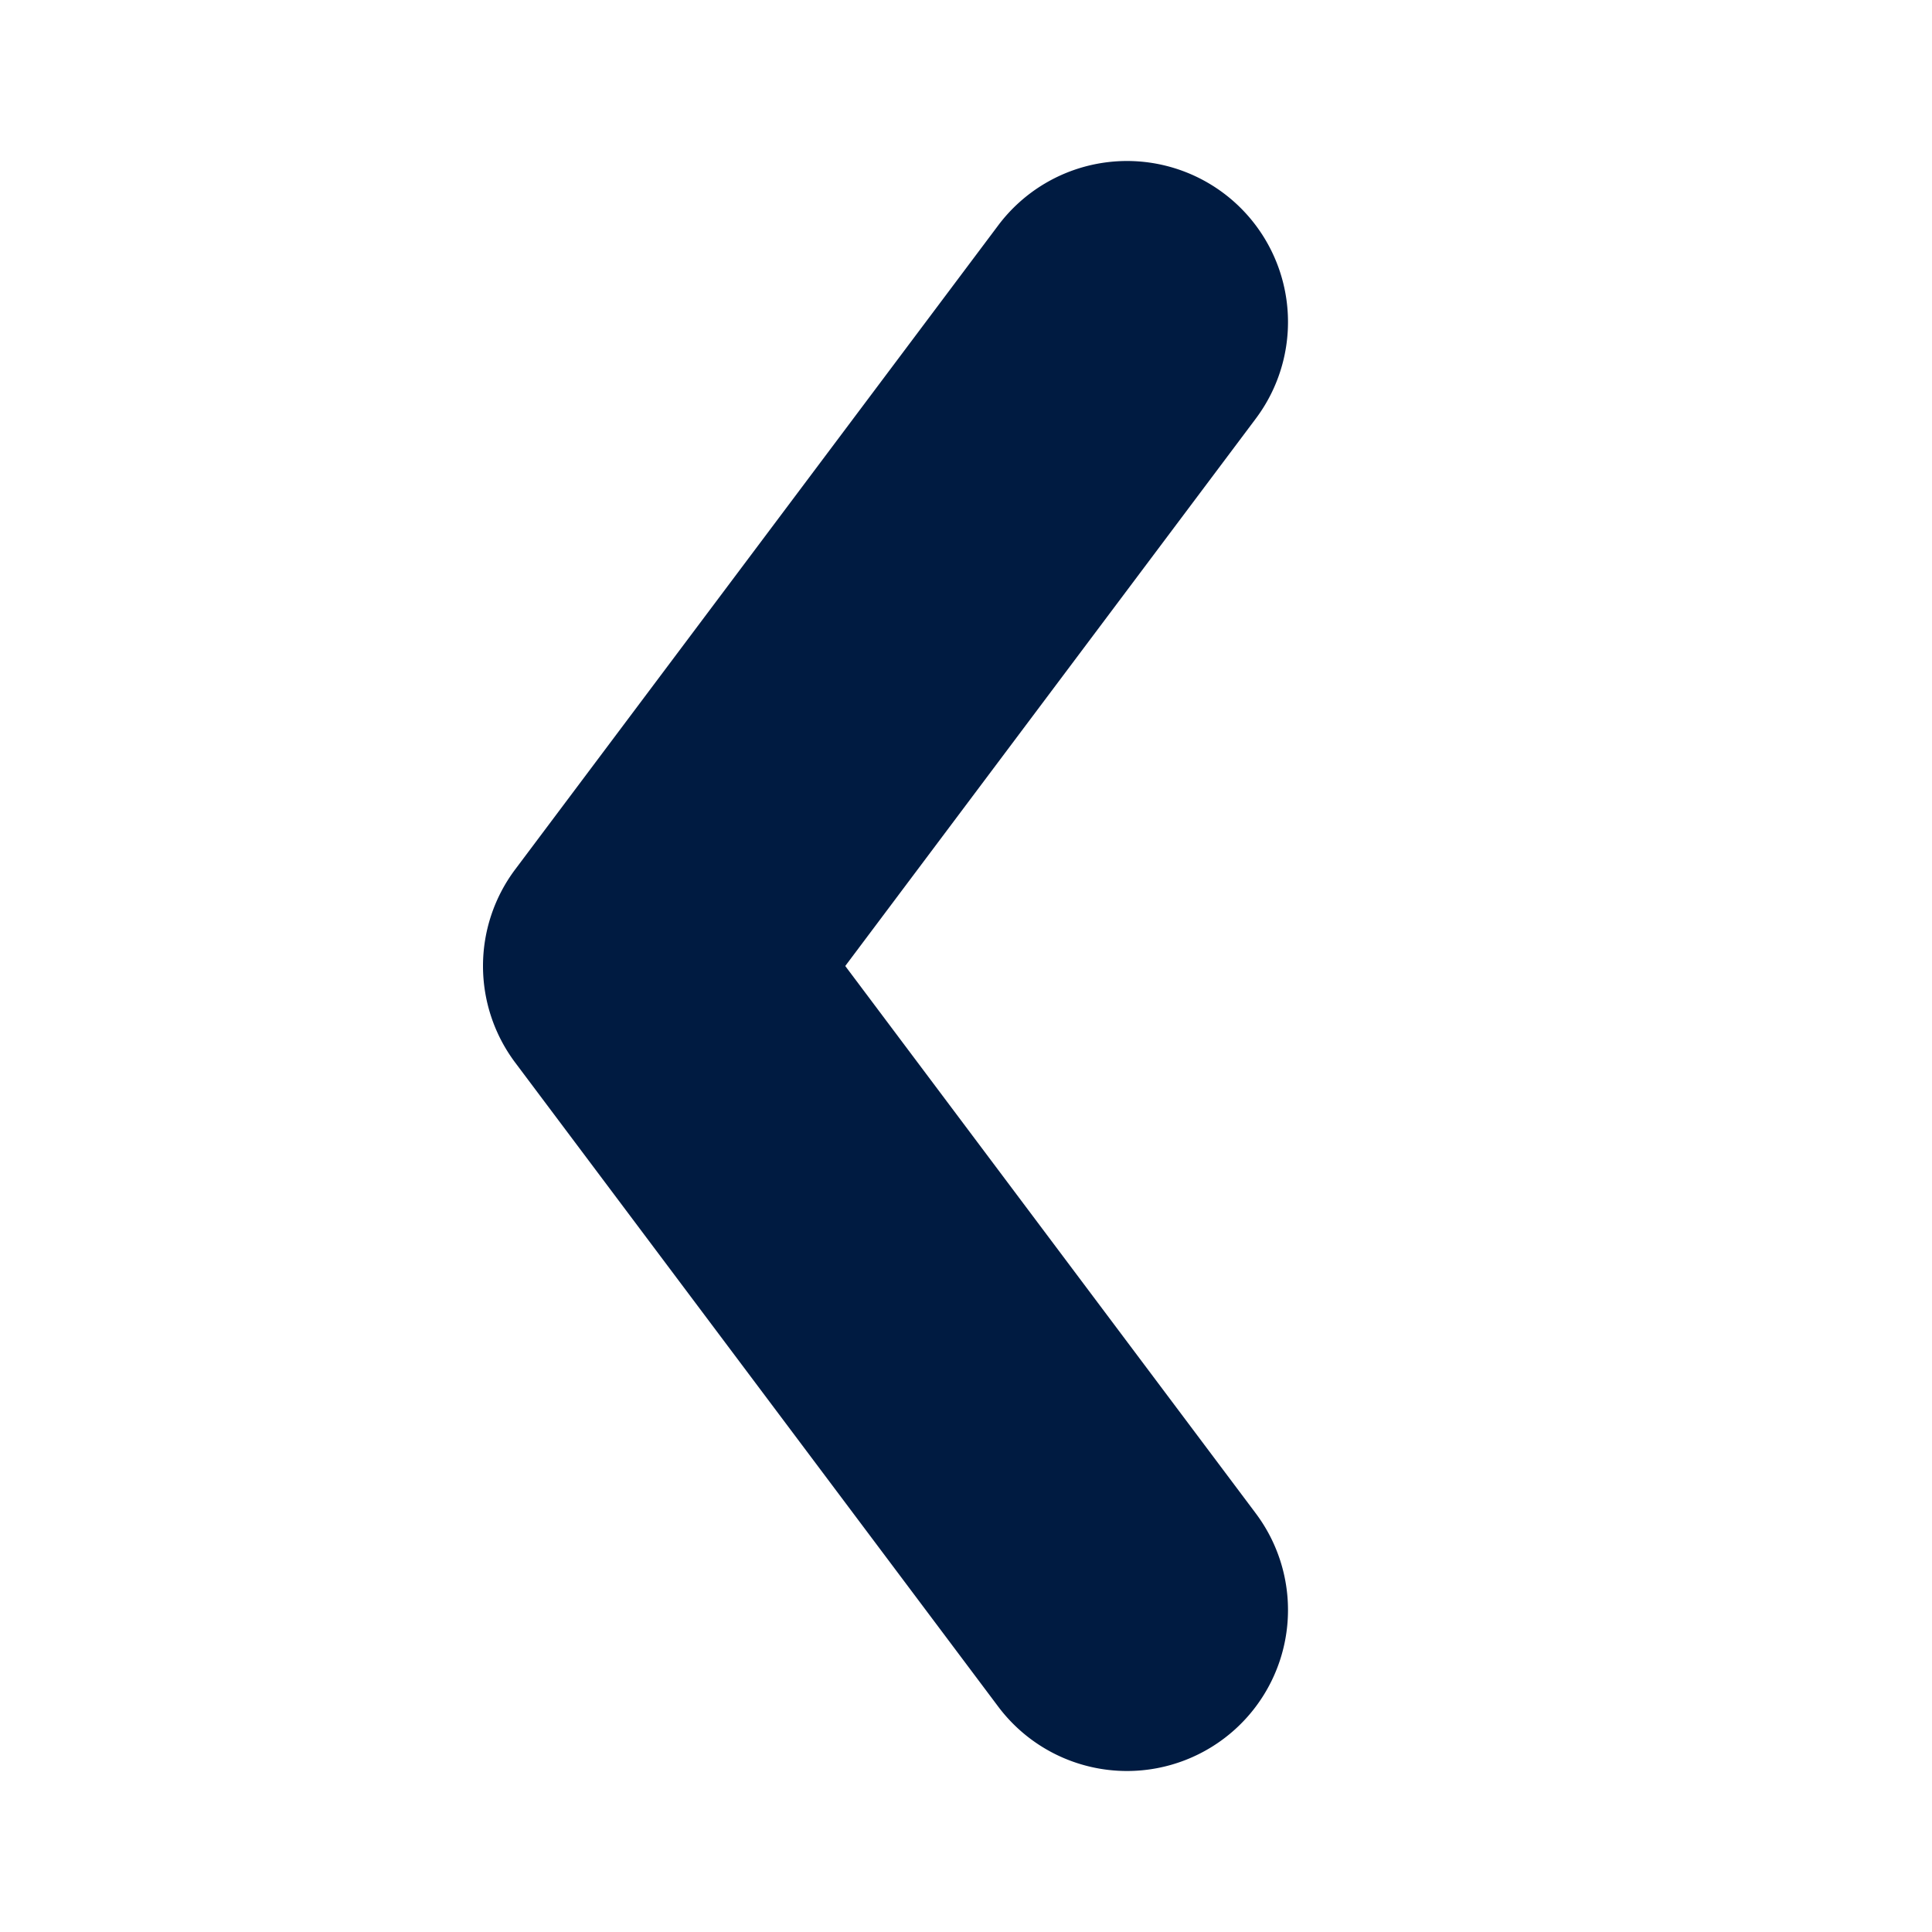 <svg id="ICON" xmlns="http://www.w3.org/2000/svg" viewBox="0 0 24 24">
  <defs>
    <style>
      .cls-1 {
        fill: #001b41;
      }
    </style>
  </defs>
  <path id="ic-s24-bold-flat-arrow-left" class="cls-1" d="M14,22a2,2,0,0,1-1.6-.8l-6-8a2,2,0,0,1,0-2.4l6-8a2,2,0,1,1,3.2,2.4L10.5,12l5.1,6.8A2,2,0,0,1,14,22Z"/>
</svg>
